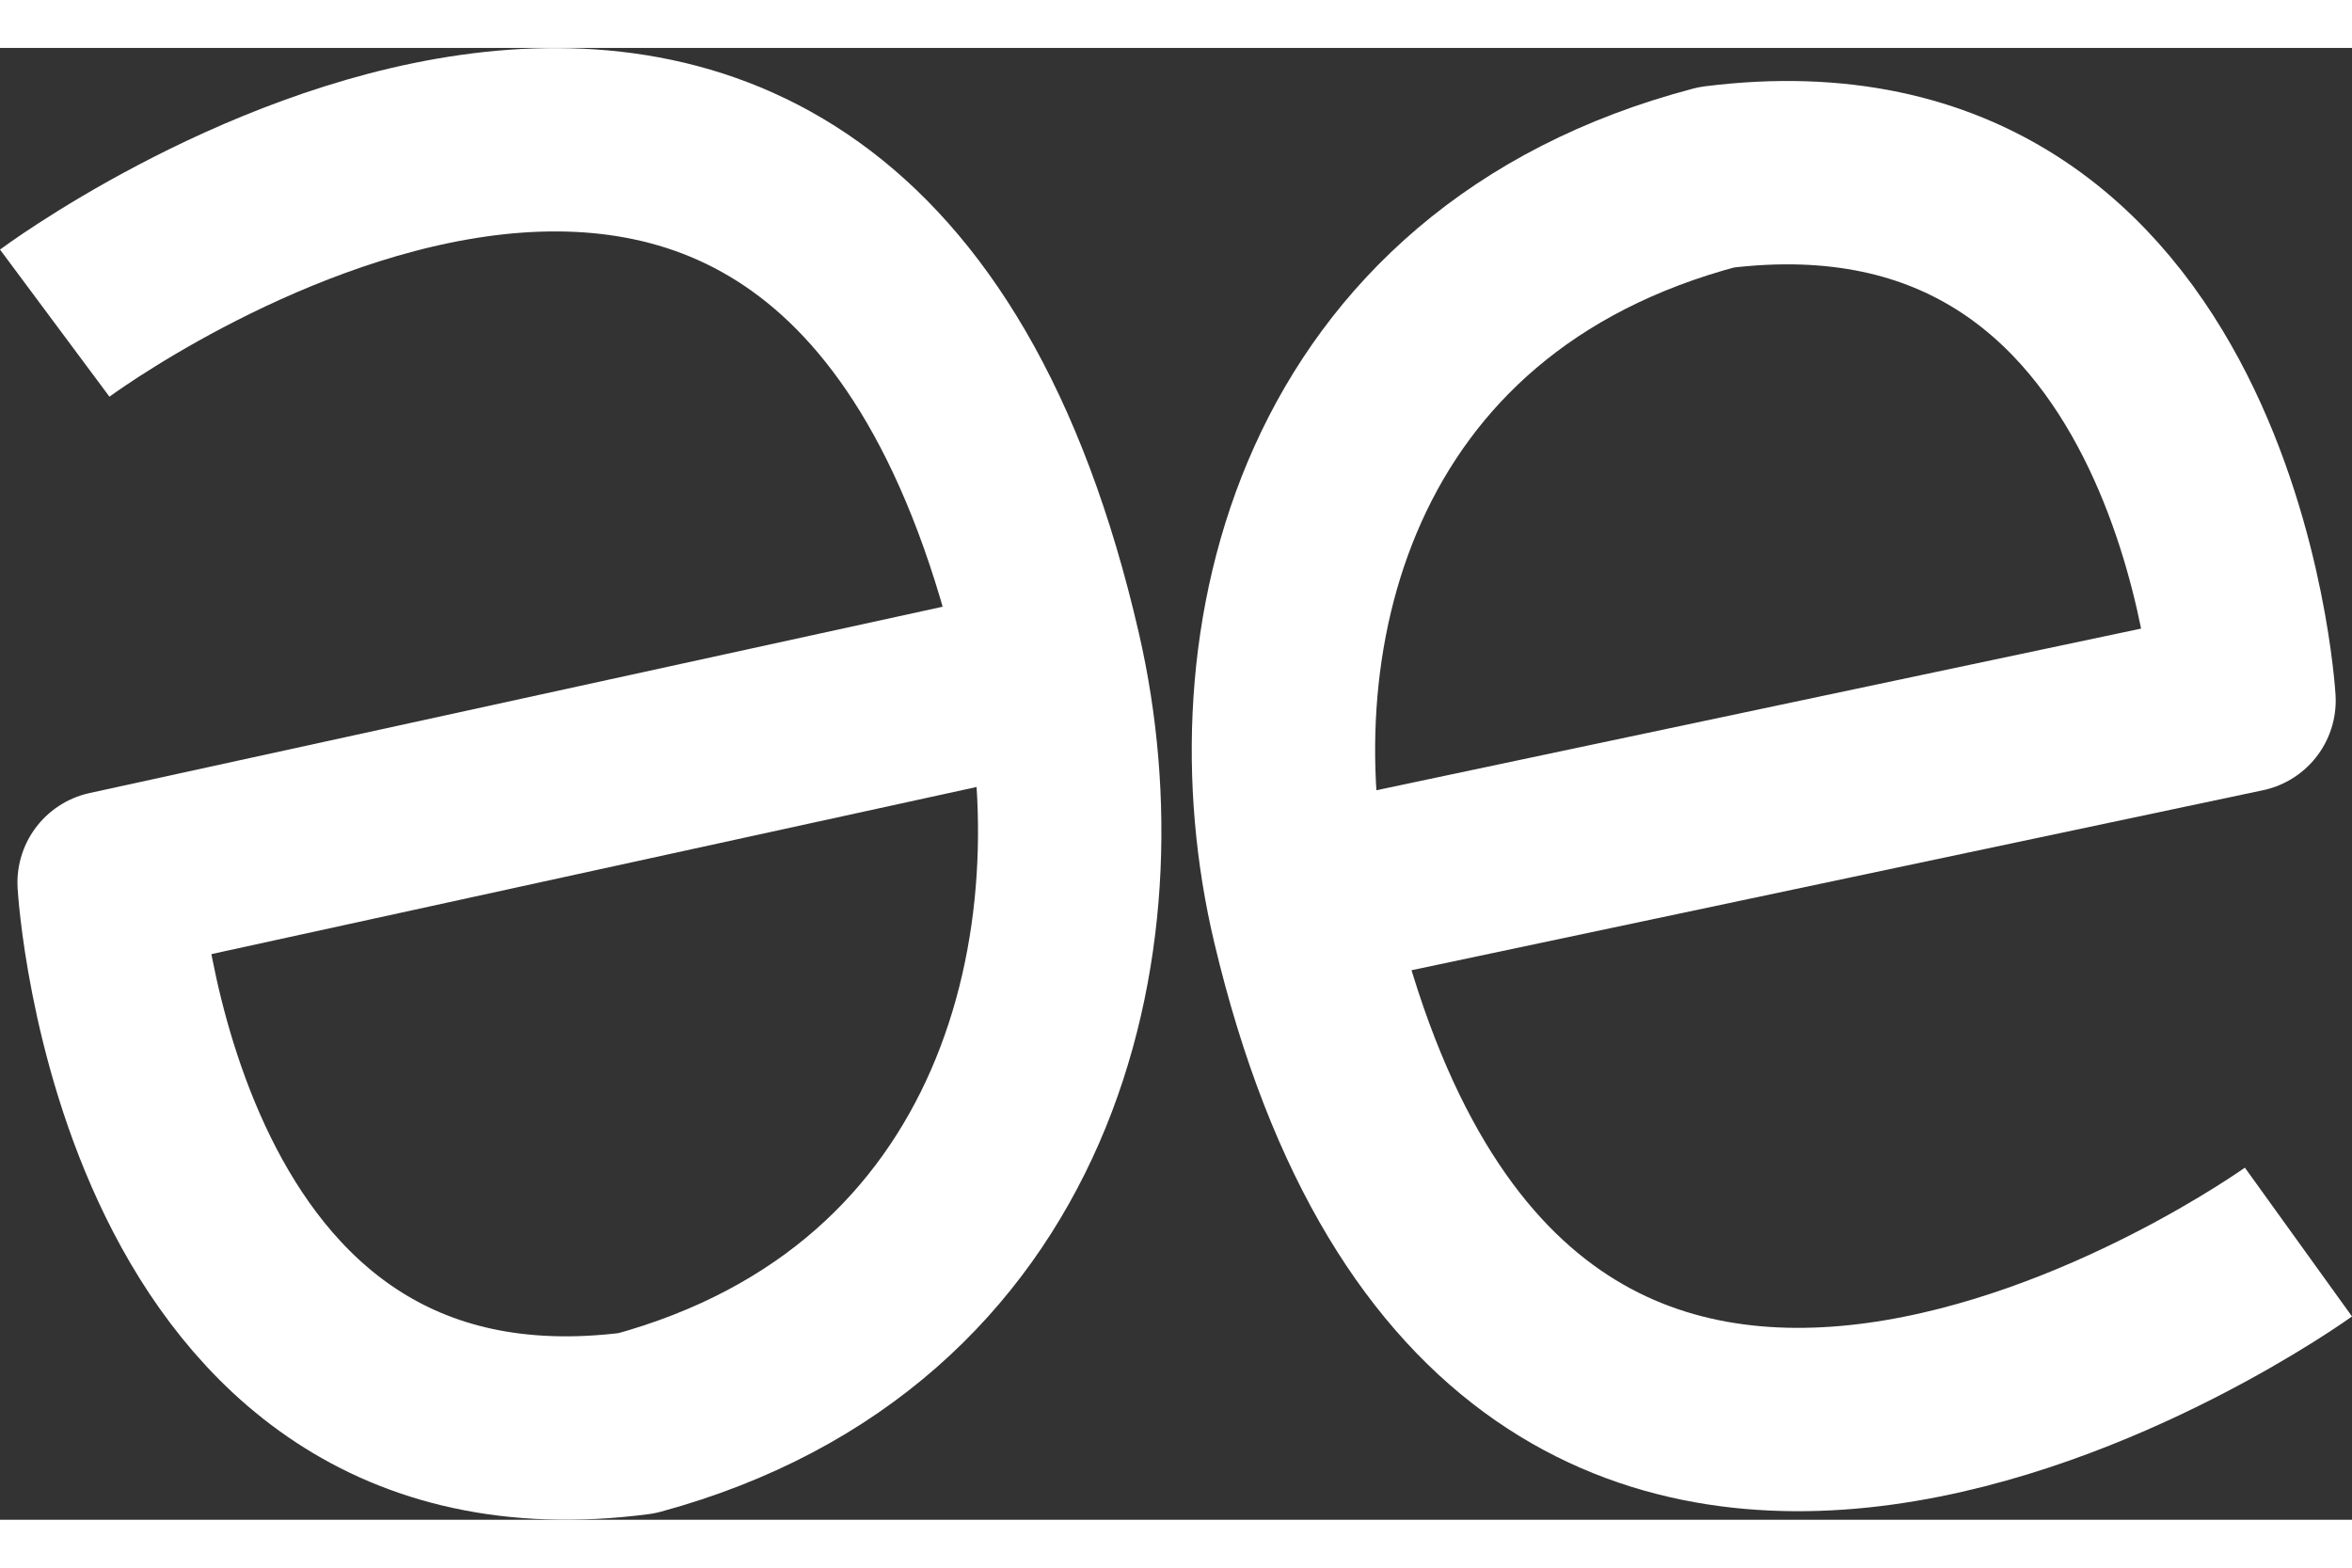<svg xmlns="http://www.w3.org/2000/svg" width="300px" height="200px" viewBox="0 0 384.753 240.82">
  <rect x="0" y="0" width="384.753" height="240.82" fill="#333333" stroke="none"/>
  <g id="Group_3" data-name="Group 3" transform="translate(-63.448 -133.37)">
    <path id="Path_1" data-name="Path 1" d="M72.4,178.4s128.348-95.455,162.748,54.145c10.8,46.974-3.314,108.4-67.548,125.855-80.618,10.476-86.3-88.459-86.3-88.459l153.846-33.609" fill="none" stroke="#fff" stroke-linejoin="round" stroke-width="30"/>
    <path id="Path_2" data-name="Path 2" d="M238.438,323.365S110.09,415.754,75.69,270.959C64.888,225.494,79,166.039,143.238,149.147c80.618-10.14,86.3,85.617,86.3,85.617L75.69,267.294" transform="translate(201 5.385)" fill="none" stroke="#fff" stroke-linejoin="round" stroke-width="30"/>
  </g>
</svg>
